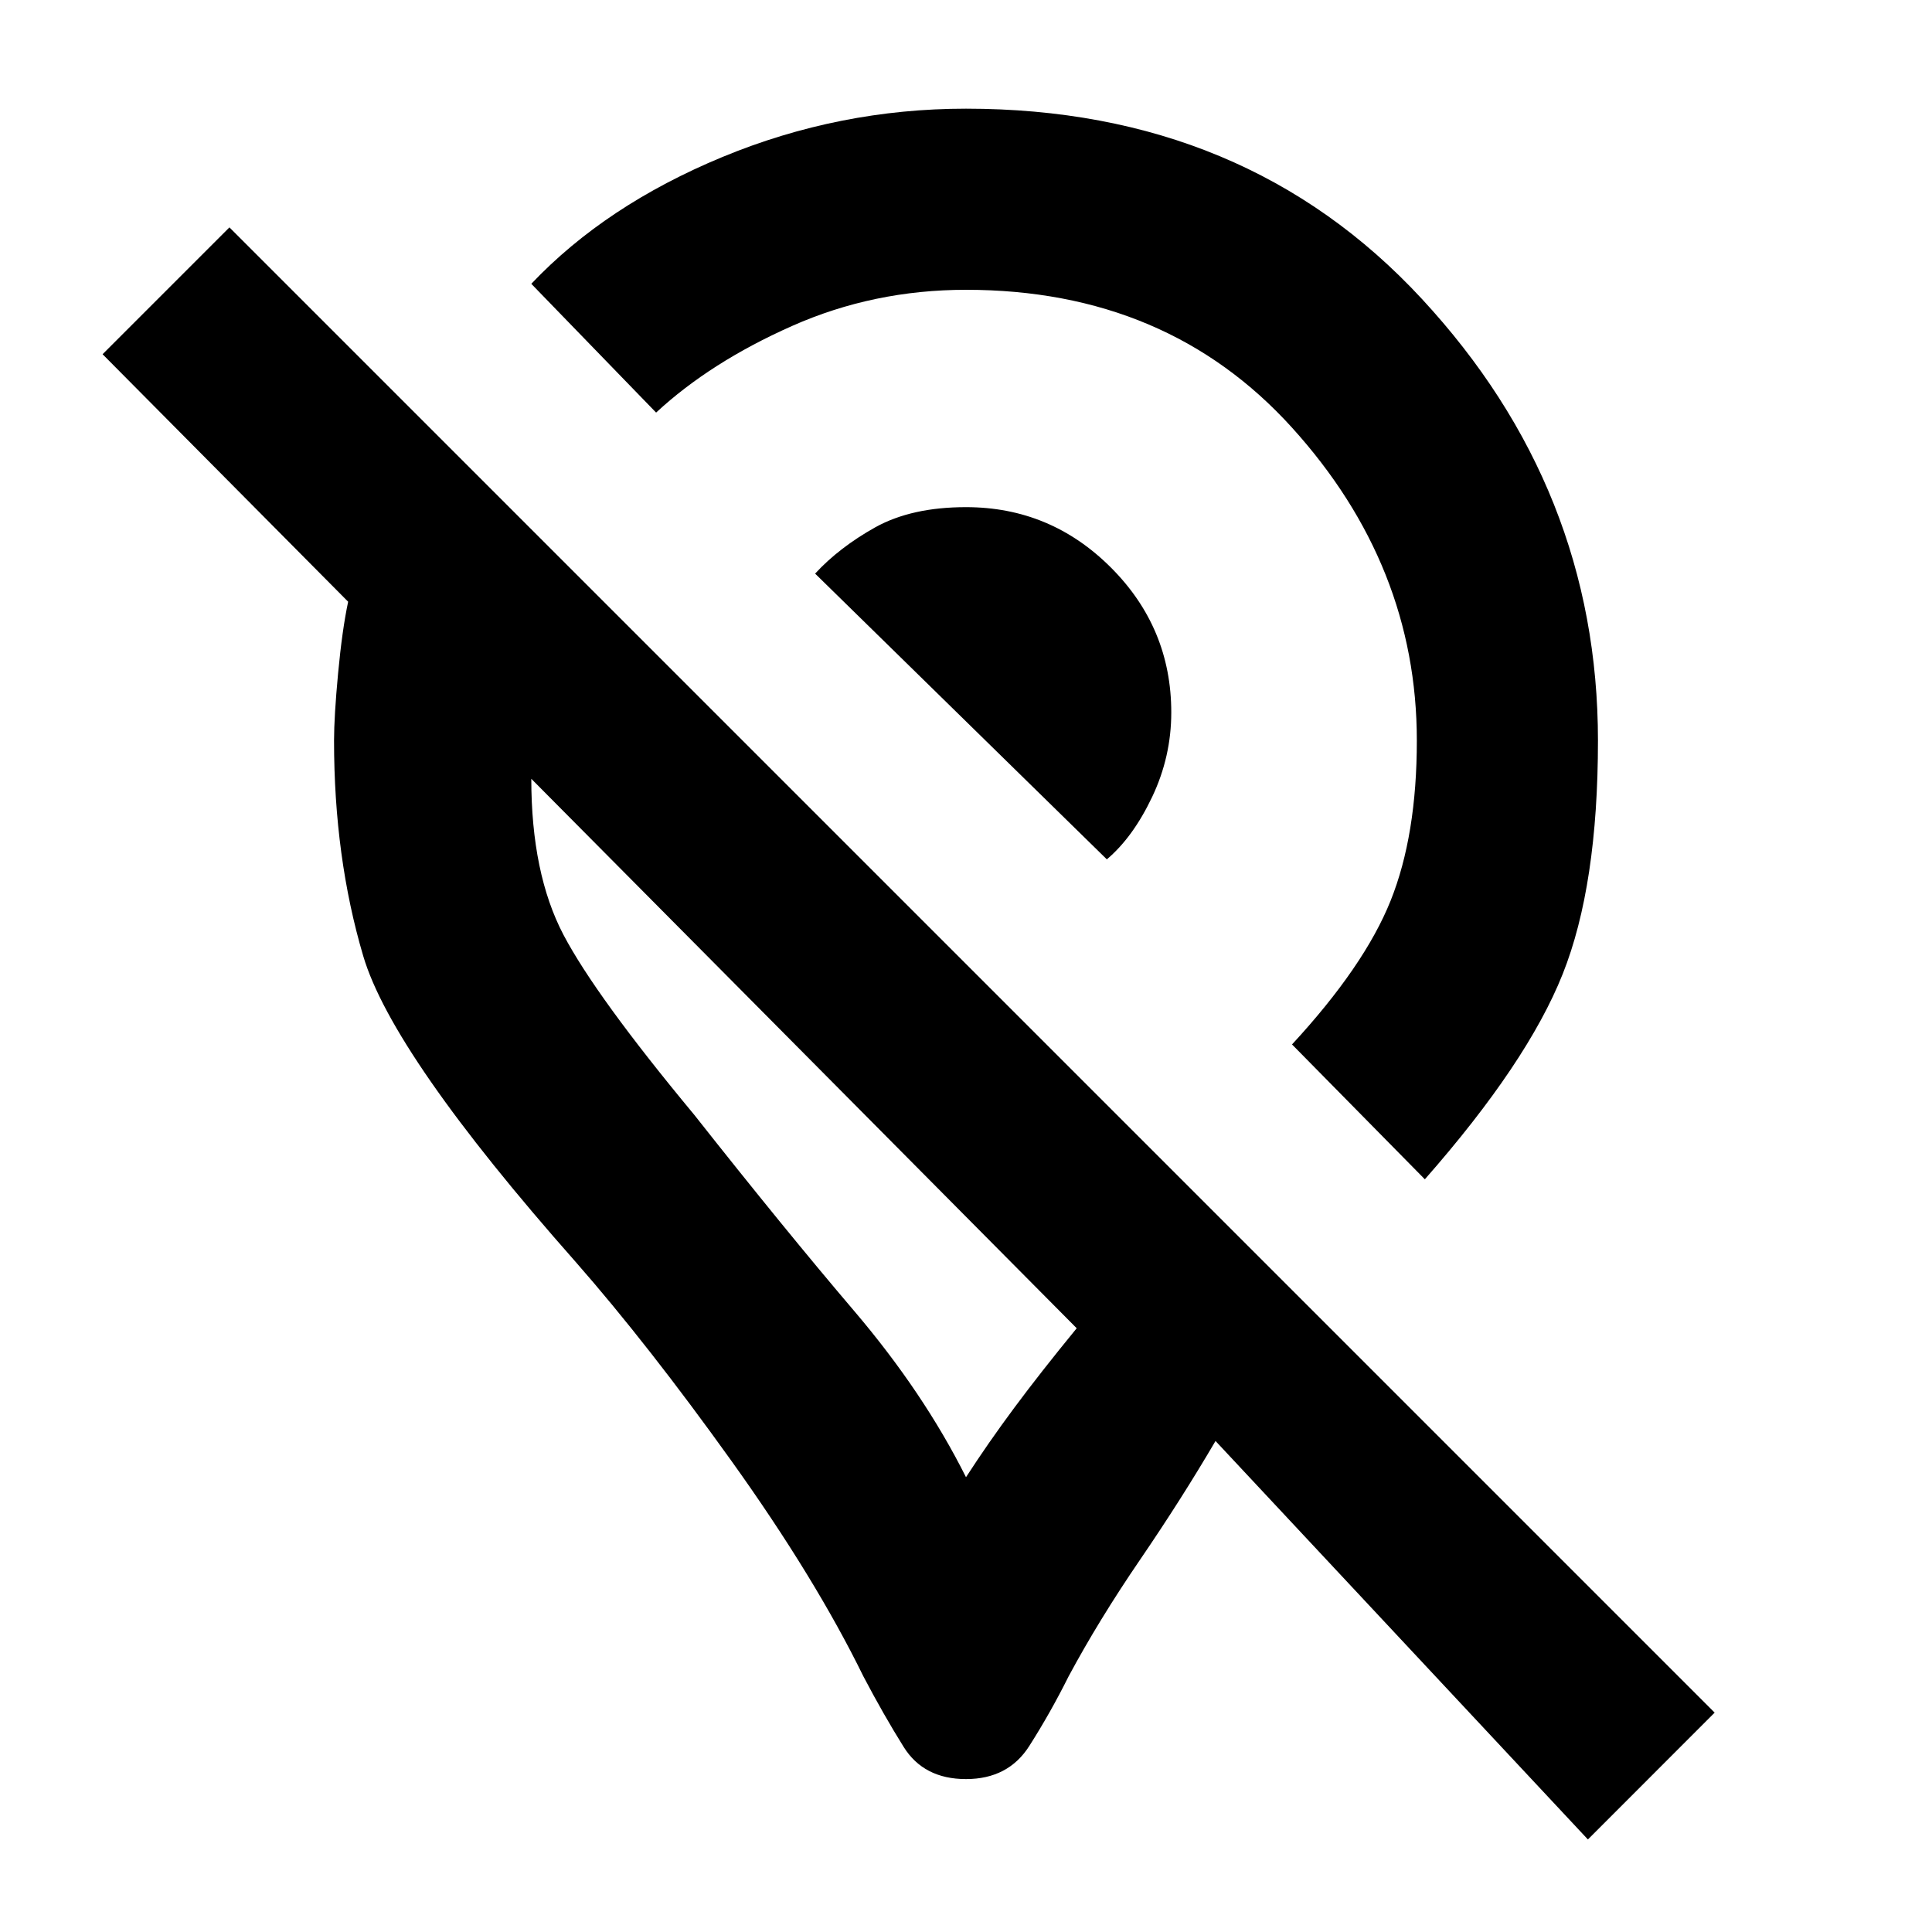 <svg xmlns="http://www.w3.org/2000/svg" height="20" width="20"><path d="M14.75 12.208 13.375 10.812Q14.125 10 14.396 9.323Q14.667 8.646 14.667 7.667Q14.667 5.854 13.375 4.427Q12.083 3 10 3Q9.042 3 8.198 3.375Q7.354 3.75 6.792 4.271L5.5 2.938Q6.271 2.125 7.479 1.625Q8.688 1.125 10 1.125Q12.896 1.125 14.719 3.094Q16.542 5.062 16.542 7.667Q16.542 9.167 16.177 10.083Q15.812 11 14.75 12.208ZM11.458 8.896Q11.729 8.667 11.927 8.25Q12.125 7.833 12.125 7.375Q12.125 6.5 11.5 5.875Q10.875 5.25 10 5.25Q9.438 5.25 9.062 5.458Q8.688 5.667 8.438 5.938ZM16.438 19.042 12.583 14.917Q12.229 15.521 11.802 16.146Q11.375 16.771 11.062 17.354Q10.875 17.729 10.656 18.073Q10.438 18.417 10 18.417Q9.562 18.417 9.354 18.083Q9.146 17.75 8.938 17.354Q8.438 16.333 7.573 15.125Q6.708 13.917 5.958 13.062Q4.062 10.917 3.76 9.896Q3.458 8.875 3.458 7.667Q3.458 7.417 3.5 6.969Q3.542 6.521 3.604 6.229L1.062 3.667L2.375 2.354L17.75 17.729ZM10 15.292Q10.229 14.938 10.5 14.573Q10.771 14.208 11.146 13.75L5.5 8.062Q5.5 9.042 5.833 9.677Q6.167 10.312 7.188 11.542Q8.125 12.729 8.844 13.573Q9.562 14.417 10 15.292ZM8.625 11.208Q8.625 11.208 8.625 11.208Q8.625 11.208 8.625 11.208Q8.625 11.208 8.625 11.208Q8.625 11.208 8.625 11.208Q8.625 11.208 8.625 11.208Q8.625 11.208 8.625 11.208ZM10.021 7.479Q10.021 7.479 10.021 7.479Q10.021 7.479 10.021 7.479Q10.021 7.479 10.021 7.479Q10.021 7.479 10.021 7.479Q10.021 7.479 10.021 7.479Q10.021 7.479 10.021 7.479Z"/></svg>